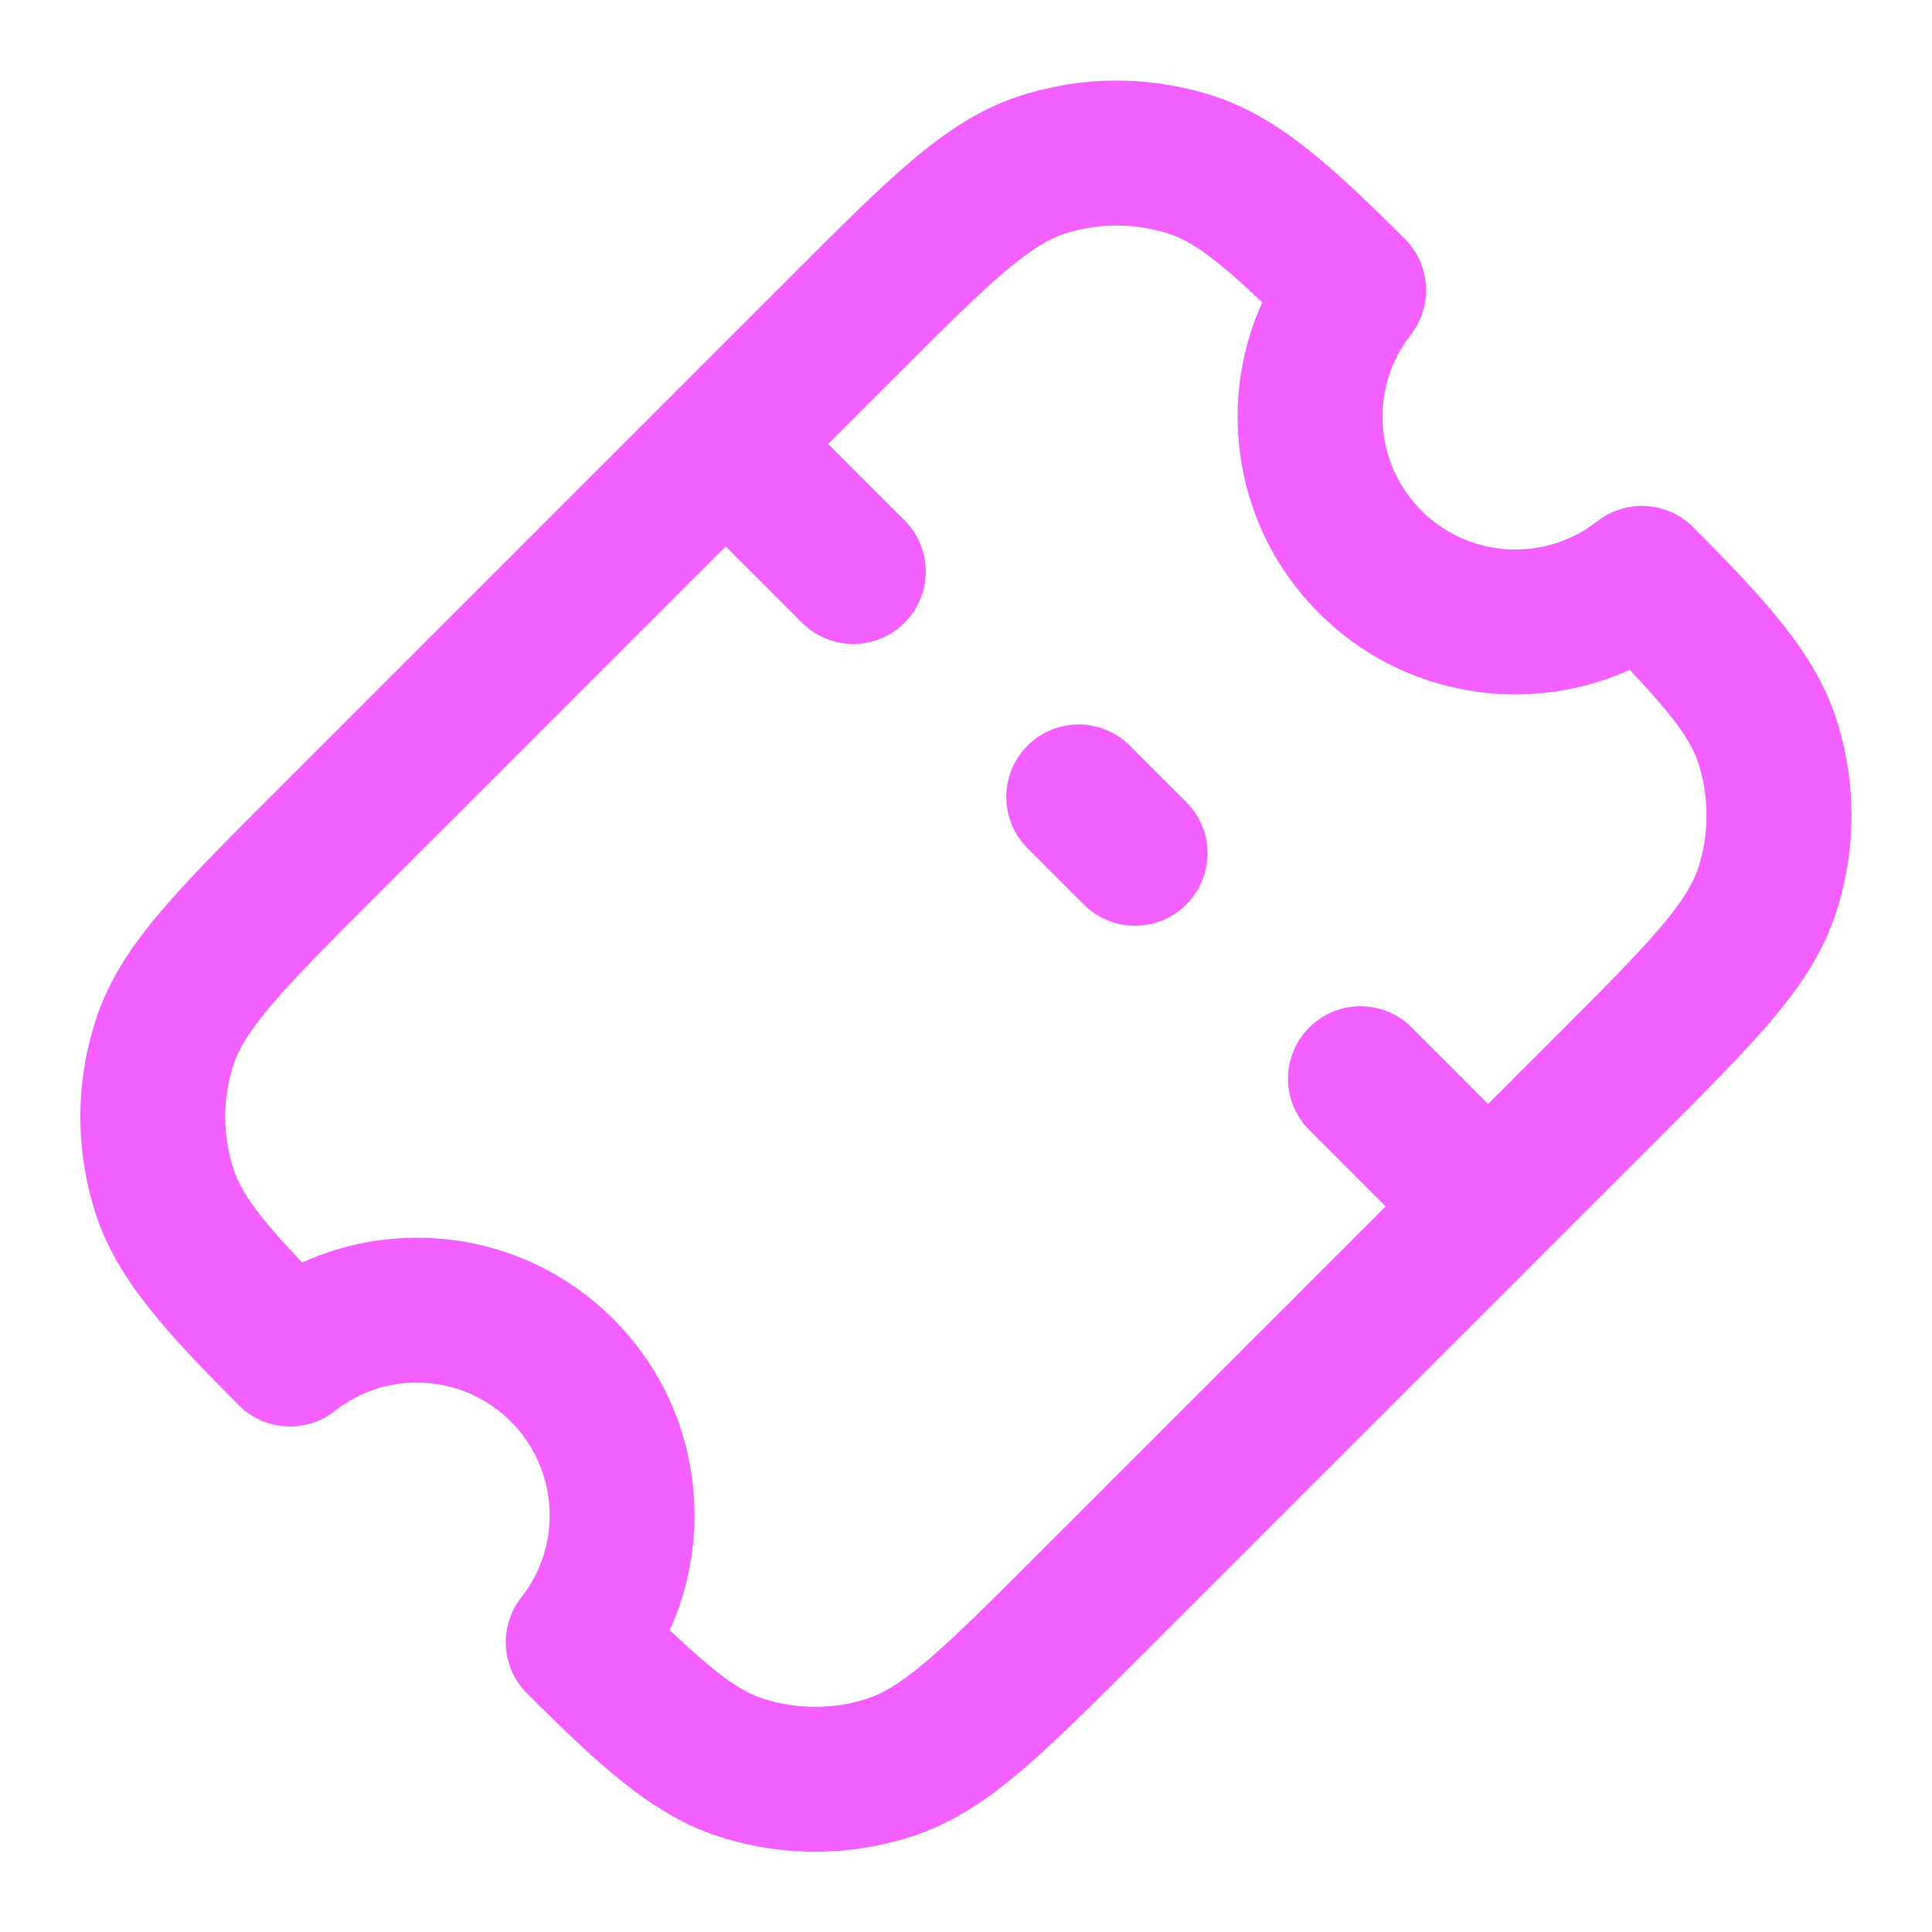 <svg width="48" height="48" viewBox="0 0 48 48" fill="none" xmlns="http://www.w3.org/2000/svg">
<path d="M28.073 18.527C27.37 17.824 26.231 17.824 25.528 18.527C24.825 19.23 24.825 20.37 25.528 21.073L26.928 22.473C27.631 23.176 28.77 23.176 29.473 22.473C30.176 21.77 30.176 20.63 29.473 19.927L28.073 18.527Z" fill="#F45FFF"/>
<path fill-rule="evenodd" clip-rule="evenodd" d="M42.069 13.101C41.426 12.453 40.398 12.389 39.68 12.953C38.387 13.968 36.507 13.878 35.315 12.686C34.123 11.494 34.033 9.614 35.048 8.321C35.612 7.603 35.548 6.575 34.899 5.932C33.176 4.222 31.822 2.928 30.153 2.385C28.586 1.876 26.899 1.876 25.332 2.385C24.331 2.71 23.484 3.284 22.634 4.005C21.812 4.703 20.877 5.638 19.735 6.78L6.774 19.741C5.631 20.884 4.696 21.819 3.999 22.64C3.277 23.491 2.704 24.338 2.379 25.339C1.87 26.905 1.87 28.593 2.379 30.159C2.921 31.829 4.217 33.184 5.928 34.909C6.573 35.559 7.602 35.621 8.321 35.054C9.614 34.035 11.497 34.123 12.69 35.316C13.884 36.51 13.972 38.393 12.952 39.686C12.385 40.404 12.448 41.434 13.098 42.078C14.821 43.788 16.175 45.082 17.844 45.624C19.41 46.133 21.098 46.133 22.664 45.624C23.665 45.299 24.512 44.726 25.363 44.004C26.184 43.307 27.119 42.372 28.262 41.229L41.223 28.268C42.365 27.126 43.3 26.191 43.998 25.369C44.719 24.519 45.293 23.672 45.618 22.671C46.127 21.105 46.127 19.417 45.618 17.85C45.075 16.181 43.78 14.826 42.069 13.101ZM32.769 15.232C34.857 17.32 37.949 17.79 40.49 16.642C41.599 17.814 42.012 18.402 42.194 18.963C42.468 19.806 42.468 20.715 42.194 21.559C42.074 21.928 41.831 22.36 41.253 23.04C40.662 23.736 39.833 24.567 38.624 25.776L36.973 27.427L35.073 25.527C34.37 24.824 33.231 24.824 32.528 25.527C31.825 26.23 31.825 27.37 32.528 28.073L34.427 29.973L25.77 38.63C24.56 39.84 23.729 40.669 23.033 41.26C22.353 41.837 21.921 42.081 21.552 42.201C20.708 42.475 19.8 42.475 18.956 42.201C18.396 42.019 17.809 41.607 16.64 40.502C17.794 37.959 17.327 34.861 15.236 32.77C13.145 30.68 10.047 30.212 7.505 31.367C6.397 30.196 5.985 29.608 5.802 29.047C5.528 28.203 5.528 27.295 5.802 26.451C5.922 26.082 6.166 25.65 6.743 24.97C7.334 24.274 8.164 23.443 9.373 22.233L18.03 13.576L19.928 15.473C20.631 16.176 21.77 16.176 22.473 15.473C23.176 14.77 23.176 13.63 22.473 12.927L20.576 11.03L22.227 9.379C23.436 8.17 24.267 7.341 24.963 6.75C25.643 6.172 26.076 5.929 26.445 5.809C27.288 5.535 28.197 5.535 29.04 5.809C29.601 5.991 30.189 6.403 31.36 7.511C30.211 10.052 30.681 13.144 32.769 15.232Z" fill="#F45FFF"/>
</svg>
